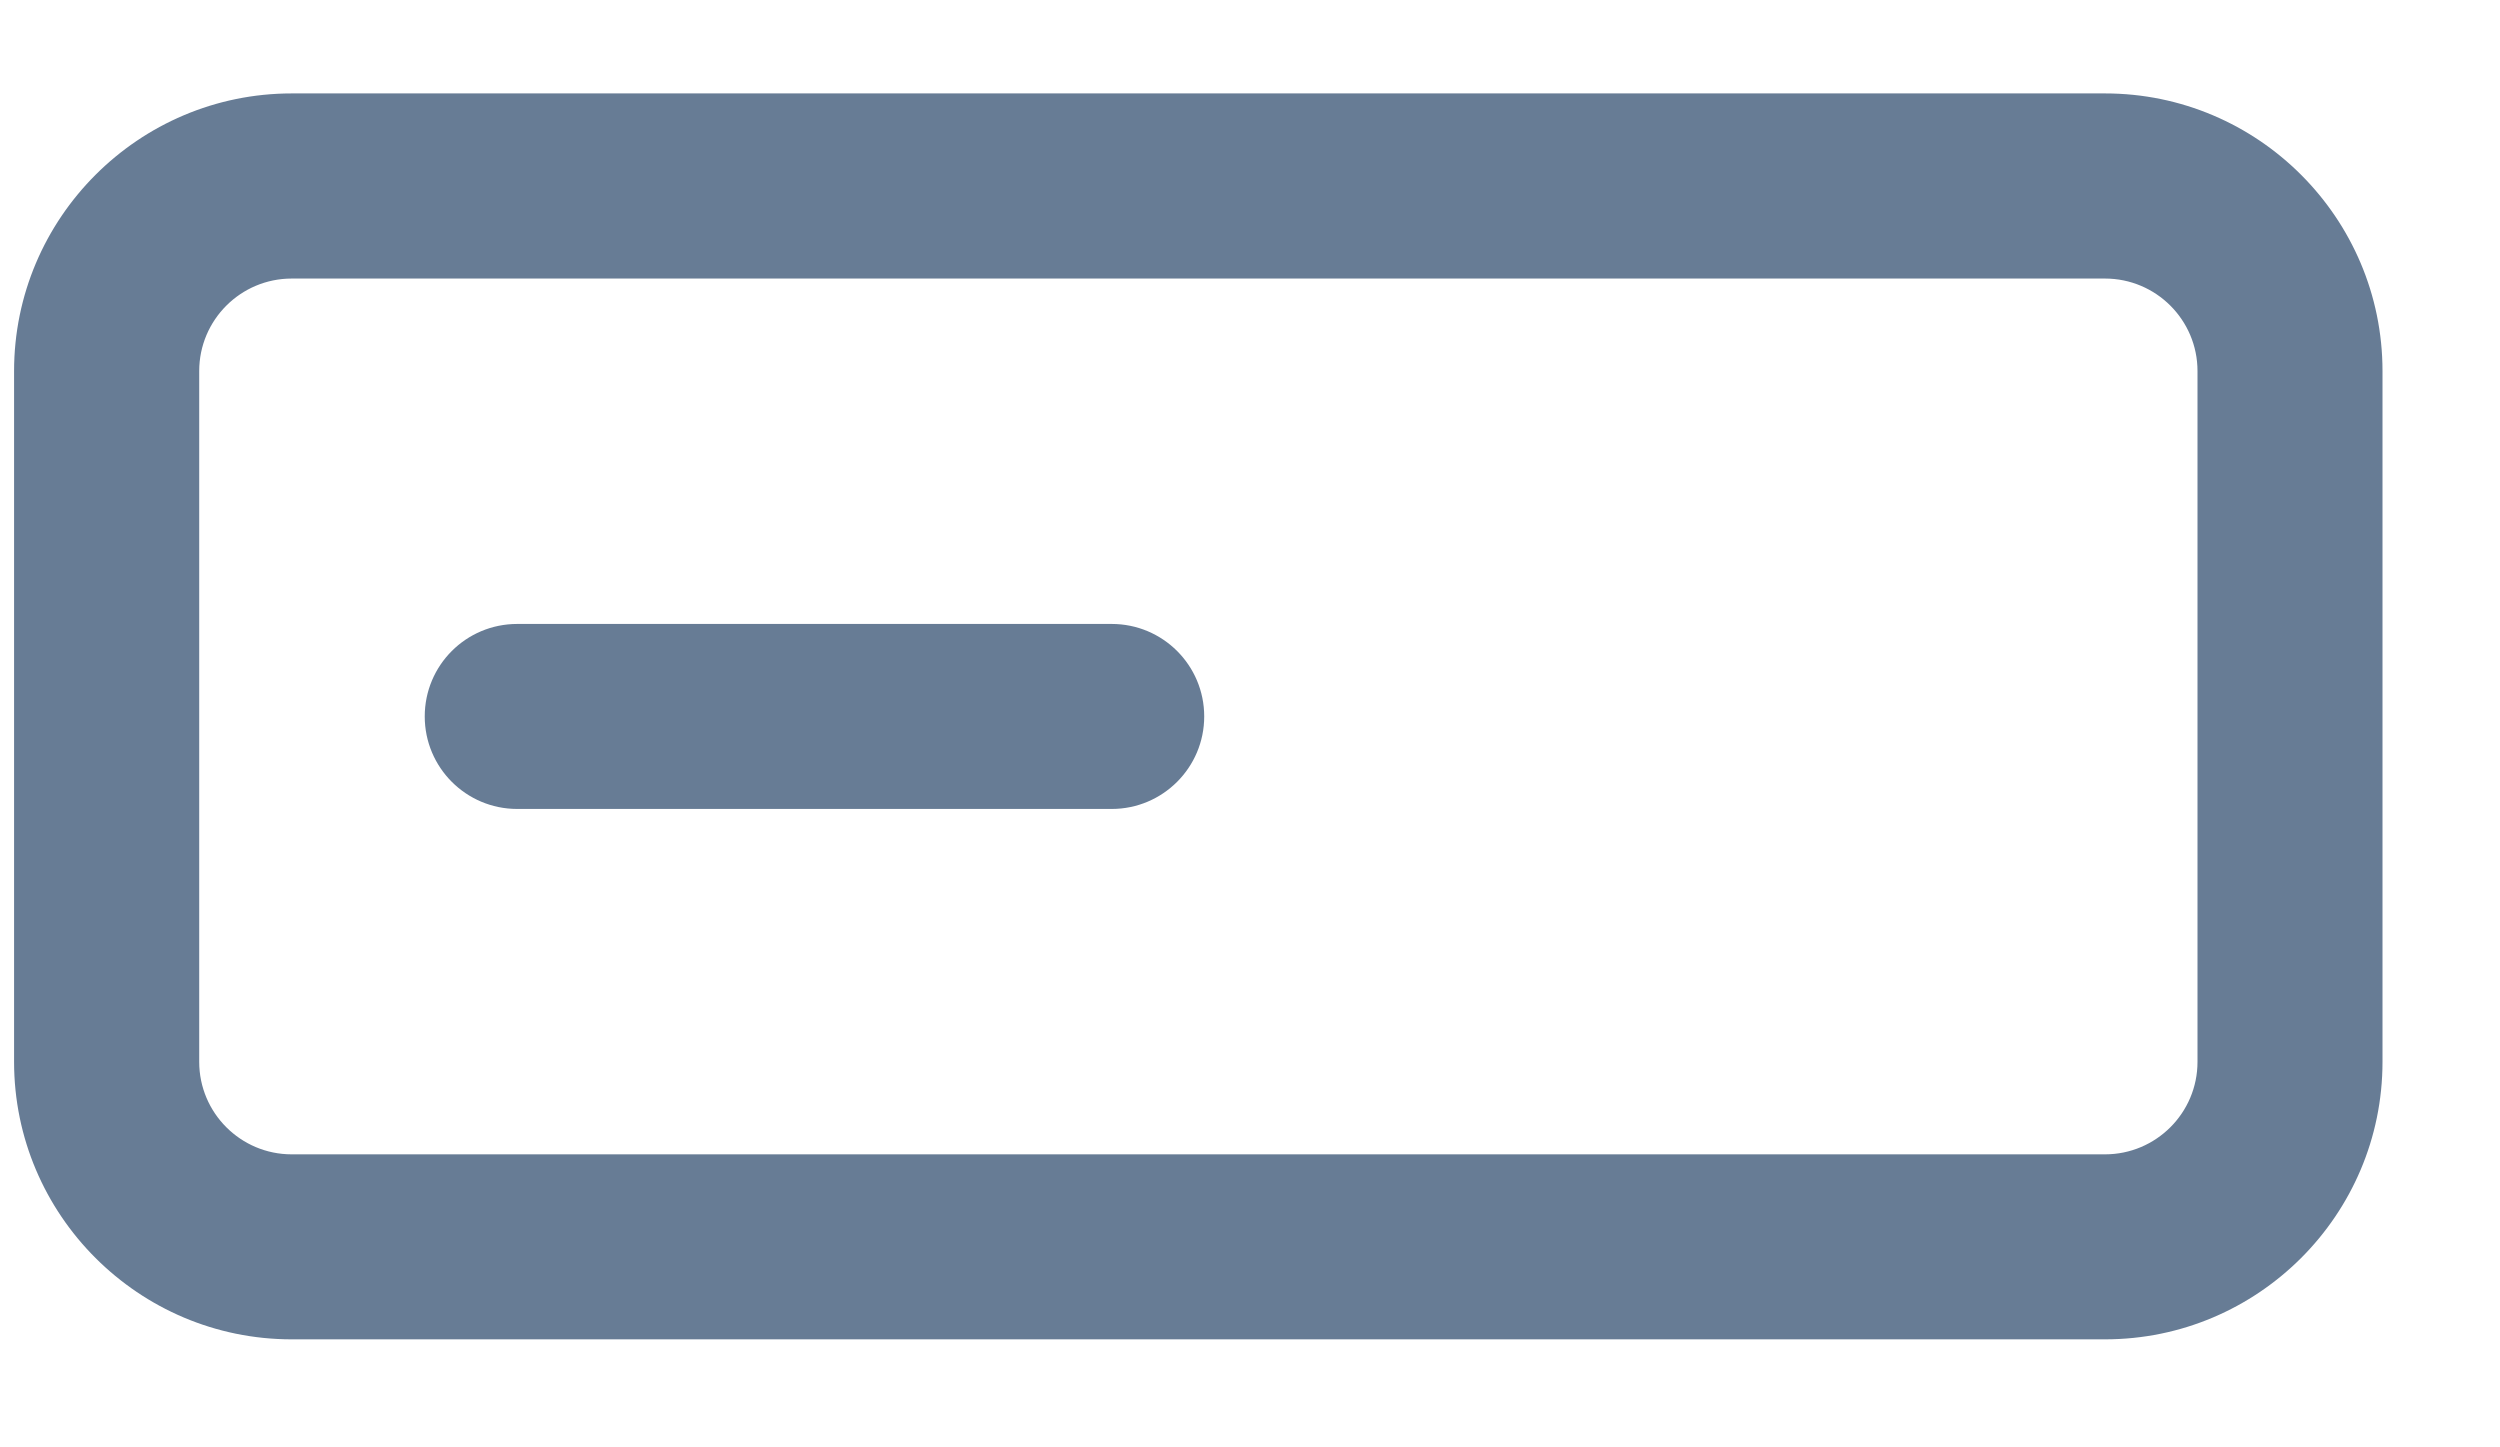 <svg width="19" height="11" viewBox="0 0 19 11" fill="none" xmlns="http://www.w3.org/2000/svg">
<path d="M15.998 0.71H2.217C1.054 0.71 0.107 1.657 0.107 2.82V8.07C0.107 9.233 1.054 10.179 2.217 10.179H15.998C17.161 10.179 18.107 9.233 18.107 8.07V2.82C18.107 1.657 17.161 0.71 15.998 0.71ZM16.701 8.07C16.701 8.458 16.386 8.773 15.998 8.773H2.217C1.829 8.773 1.514 8.458 1.514 8.07V2.82C1.514 2.432 1.829 2.117 2.217 2.117H15.998C16.386 2.117 16.701 2.432 16.701 2.82V8.07Z" fill="#677C95"/>
<path d="M3.931 4.742H8.449C8.837 4.742 9.152 5.056 9.152 5.445C9.152 5.833 8.837 6.148 8.449 6.148H3.931C3.542 6.148 3.228 5.833 3.228 5.445C3.228 5.056 3.542 4.742 3.931 4.742Z" fill="#677C95"/>
</svg>
